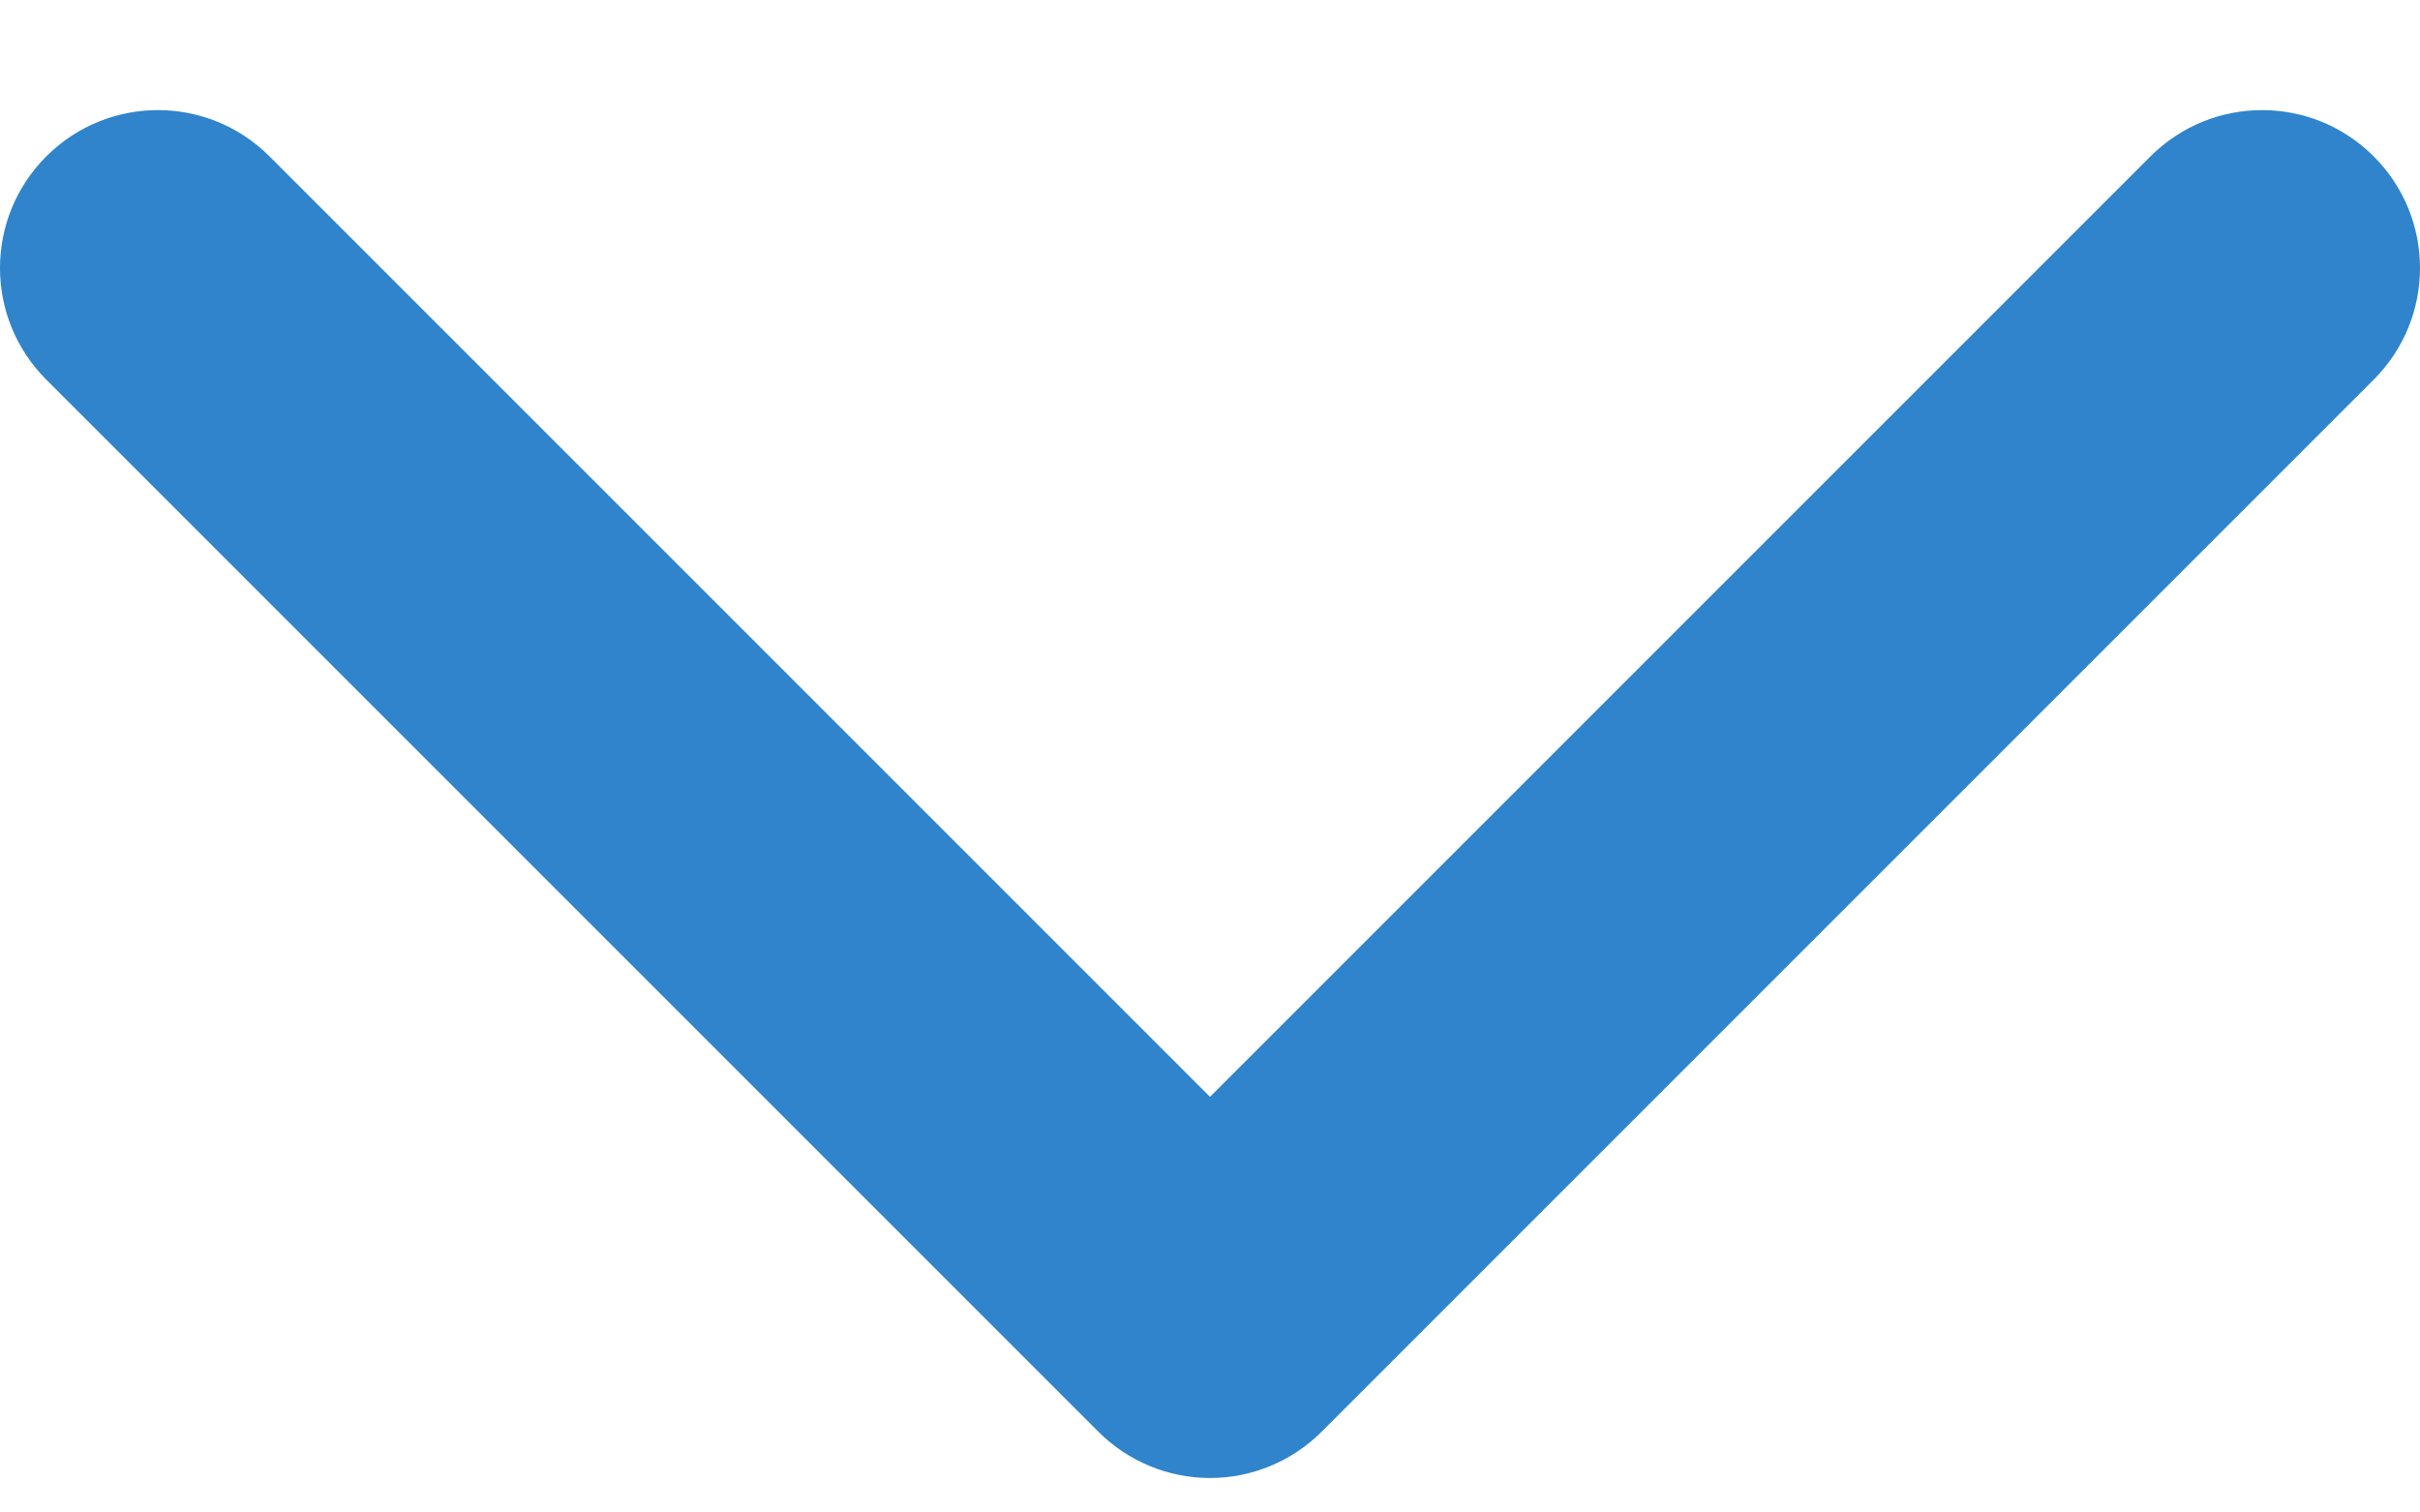 <svg width="8" height="5" viewBox="0 0 8 5" fill="none" xmlns="http://www.w3.org/2000/svg">
<g id="down-arrow 1">
<path id="Vector" fill-rule="evenodd" clip-rule="evenodd" d="M0.153 0.517C0.357 0.313 0.687 0.313 0.891 0.517L4 3.626L7.109 0.517C7.313 0.313 7.643 0.313 7.847 0.517C8.051 0.721 8.051 1.051 7.847 1.255L4.369 4.733C4.271 4.831 4.138 4.886 4 4.886C3.862 4.886 3.729 4.831 3.631 4.733L0.153 1.255C-0.051 1.051 -0.051 0.721 0.153 0.517Z" fill="#2F84CC"/>
</g>
</svg>
